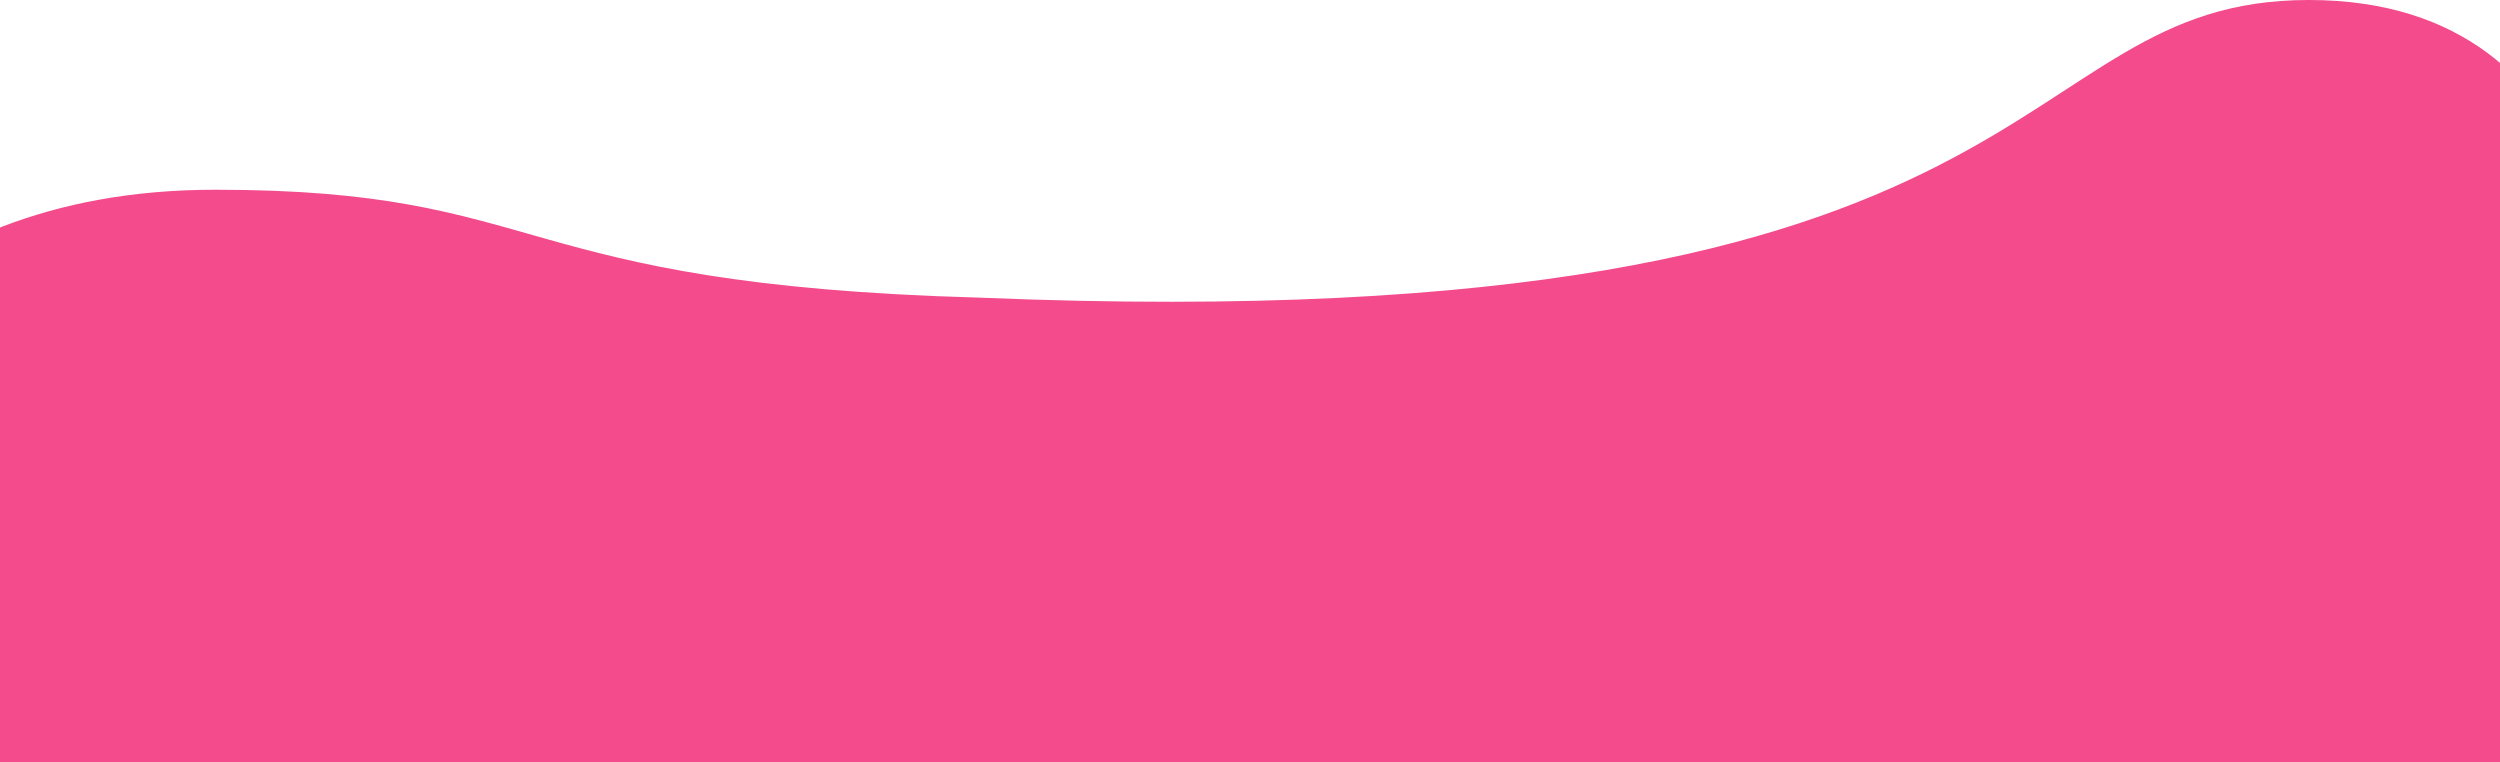 <svg width="1600" height="488" viewBox="0 0 1600 488" fill="none" xmlns="http://www.w3.org/2000/svg">
<path d="M-178.584 304.931C-146.791 267.747 -77.589 121.431 137.679 121.431C352.946 121.431 323.179 182 627.179 190.5C1326.18 219.5 1279.62 0 1477.68 0C1675.74 0 1672.18 214 1672.18 226.5C1672.18 239 1694.68 527.5 1694.68 527.5L-134.821 572C-134.821 572 -210.377 342.115 -178.584 304.931Z" fill="#F34B8C"/>
</svg>
